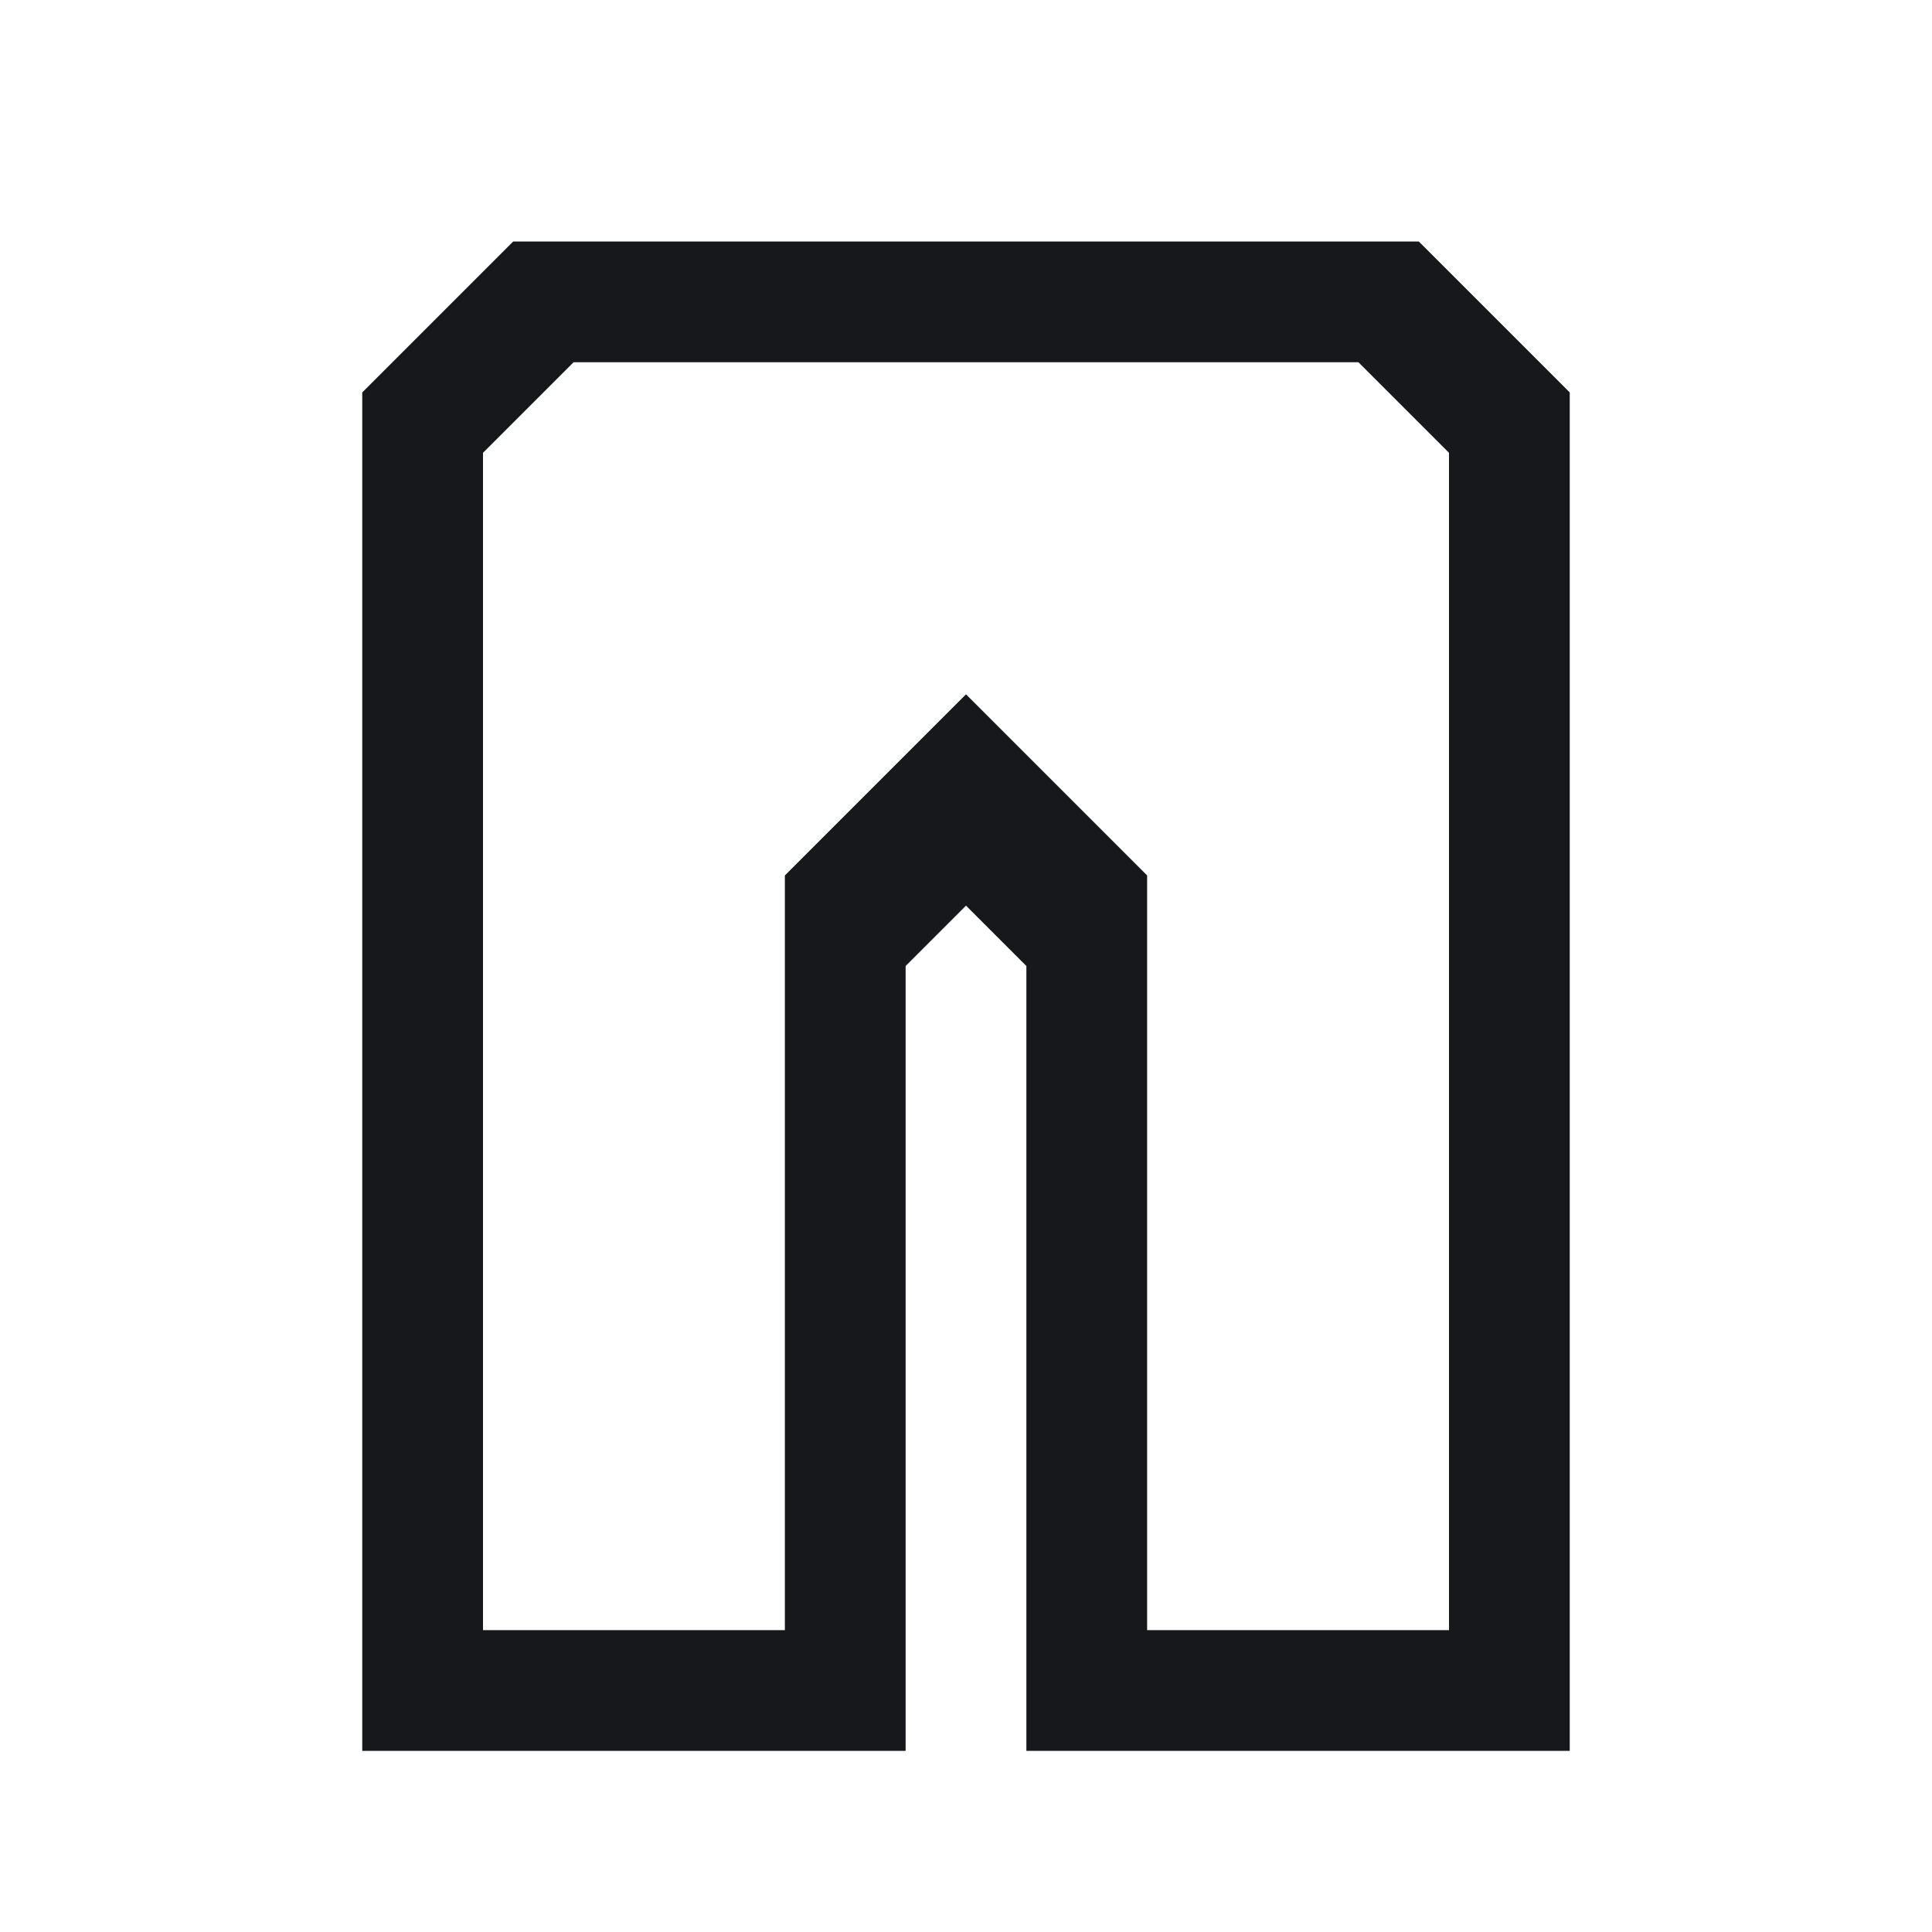 <?xml version="1.0" encoding="UTF-8" standalone="no"?>
<!-- Created with Inkscape (http://www.inkscape.org/) -->

<svg
   version="1.1"
   id="svg1261"
   width="64"
   height="64"
   viewBox="0 0 64 64"
   sodipodi:docname="empty_armor_slot_leggings.svg"
   inkscape:version="1.2.1 (9c6d41e, 2022-07-14)"
   xmlns:inkscape="http://www.inkscape.org/namespaces/inkscape"
   xmlns:sodipodi="http://sodipodi.sourceforge.net/DTD/sodipodi-0.dtd"
   xmlns="http://www.w3.org/2000/svg"
   xmlns:svg="http://www.w3.org/2000/svg">
  <defs
     id="defs1265" />
  <sodipodi:namedview
     id="namedview1263"
     pagecolor="#505050"
     bordercolor="#eeeeee"
     borderopacity="1"
     inkscape:showpageshadow="0"
     inkscape:pageopacity="0"
     inkscape:pagecheckerboard="0"
     inkscape:deskcolor="#505050"
     showgrid="true"
     inkscape:zoom="20.85965"
     inkscape:cx="44.487803"
     inkscape:cy="34.516399"
     inkscape:window-width="5062"
     inkscape:window-height="1440"
     inkscape:window-x="58"
     inkscape:window-y="0"
     inkscape:window-maximized="1"
     inkscape:current-layer="svg1261">
    <inkscape:grid
       type="xygrid"
       id="grid1388"
       snapvisiblegridlinesonly="false" />
  </sodipodi:namedview>
  <path
     id="path1390"
     style="fill:#17181c;stroke:none;stroke-width:1px;stroke-linecap:butt;stroke-linejoin:miter;stroke-opacity:1"
     d="M 17 8 L 12 13 L 12 58 L 30 58 L 30 32 L 32 30 L 34 32 L 34 58 L 52 58 L 52 13 L 47 8 L 17 8 z M 19 12 L 45 12 L 48 15 L 48 54 L 38 54 L 38 29 L 32 23 L 26 29 L 26 54 L 16 54 L 16 15 L 19 12 z "
     inkscape:label="Icon" />
</svg>
